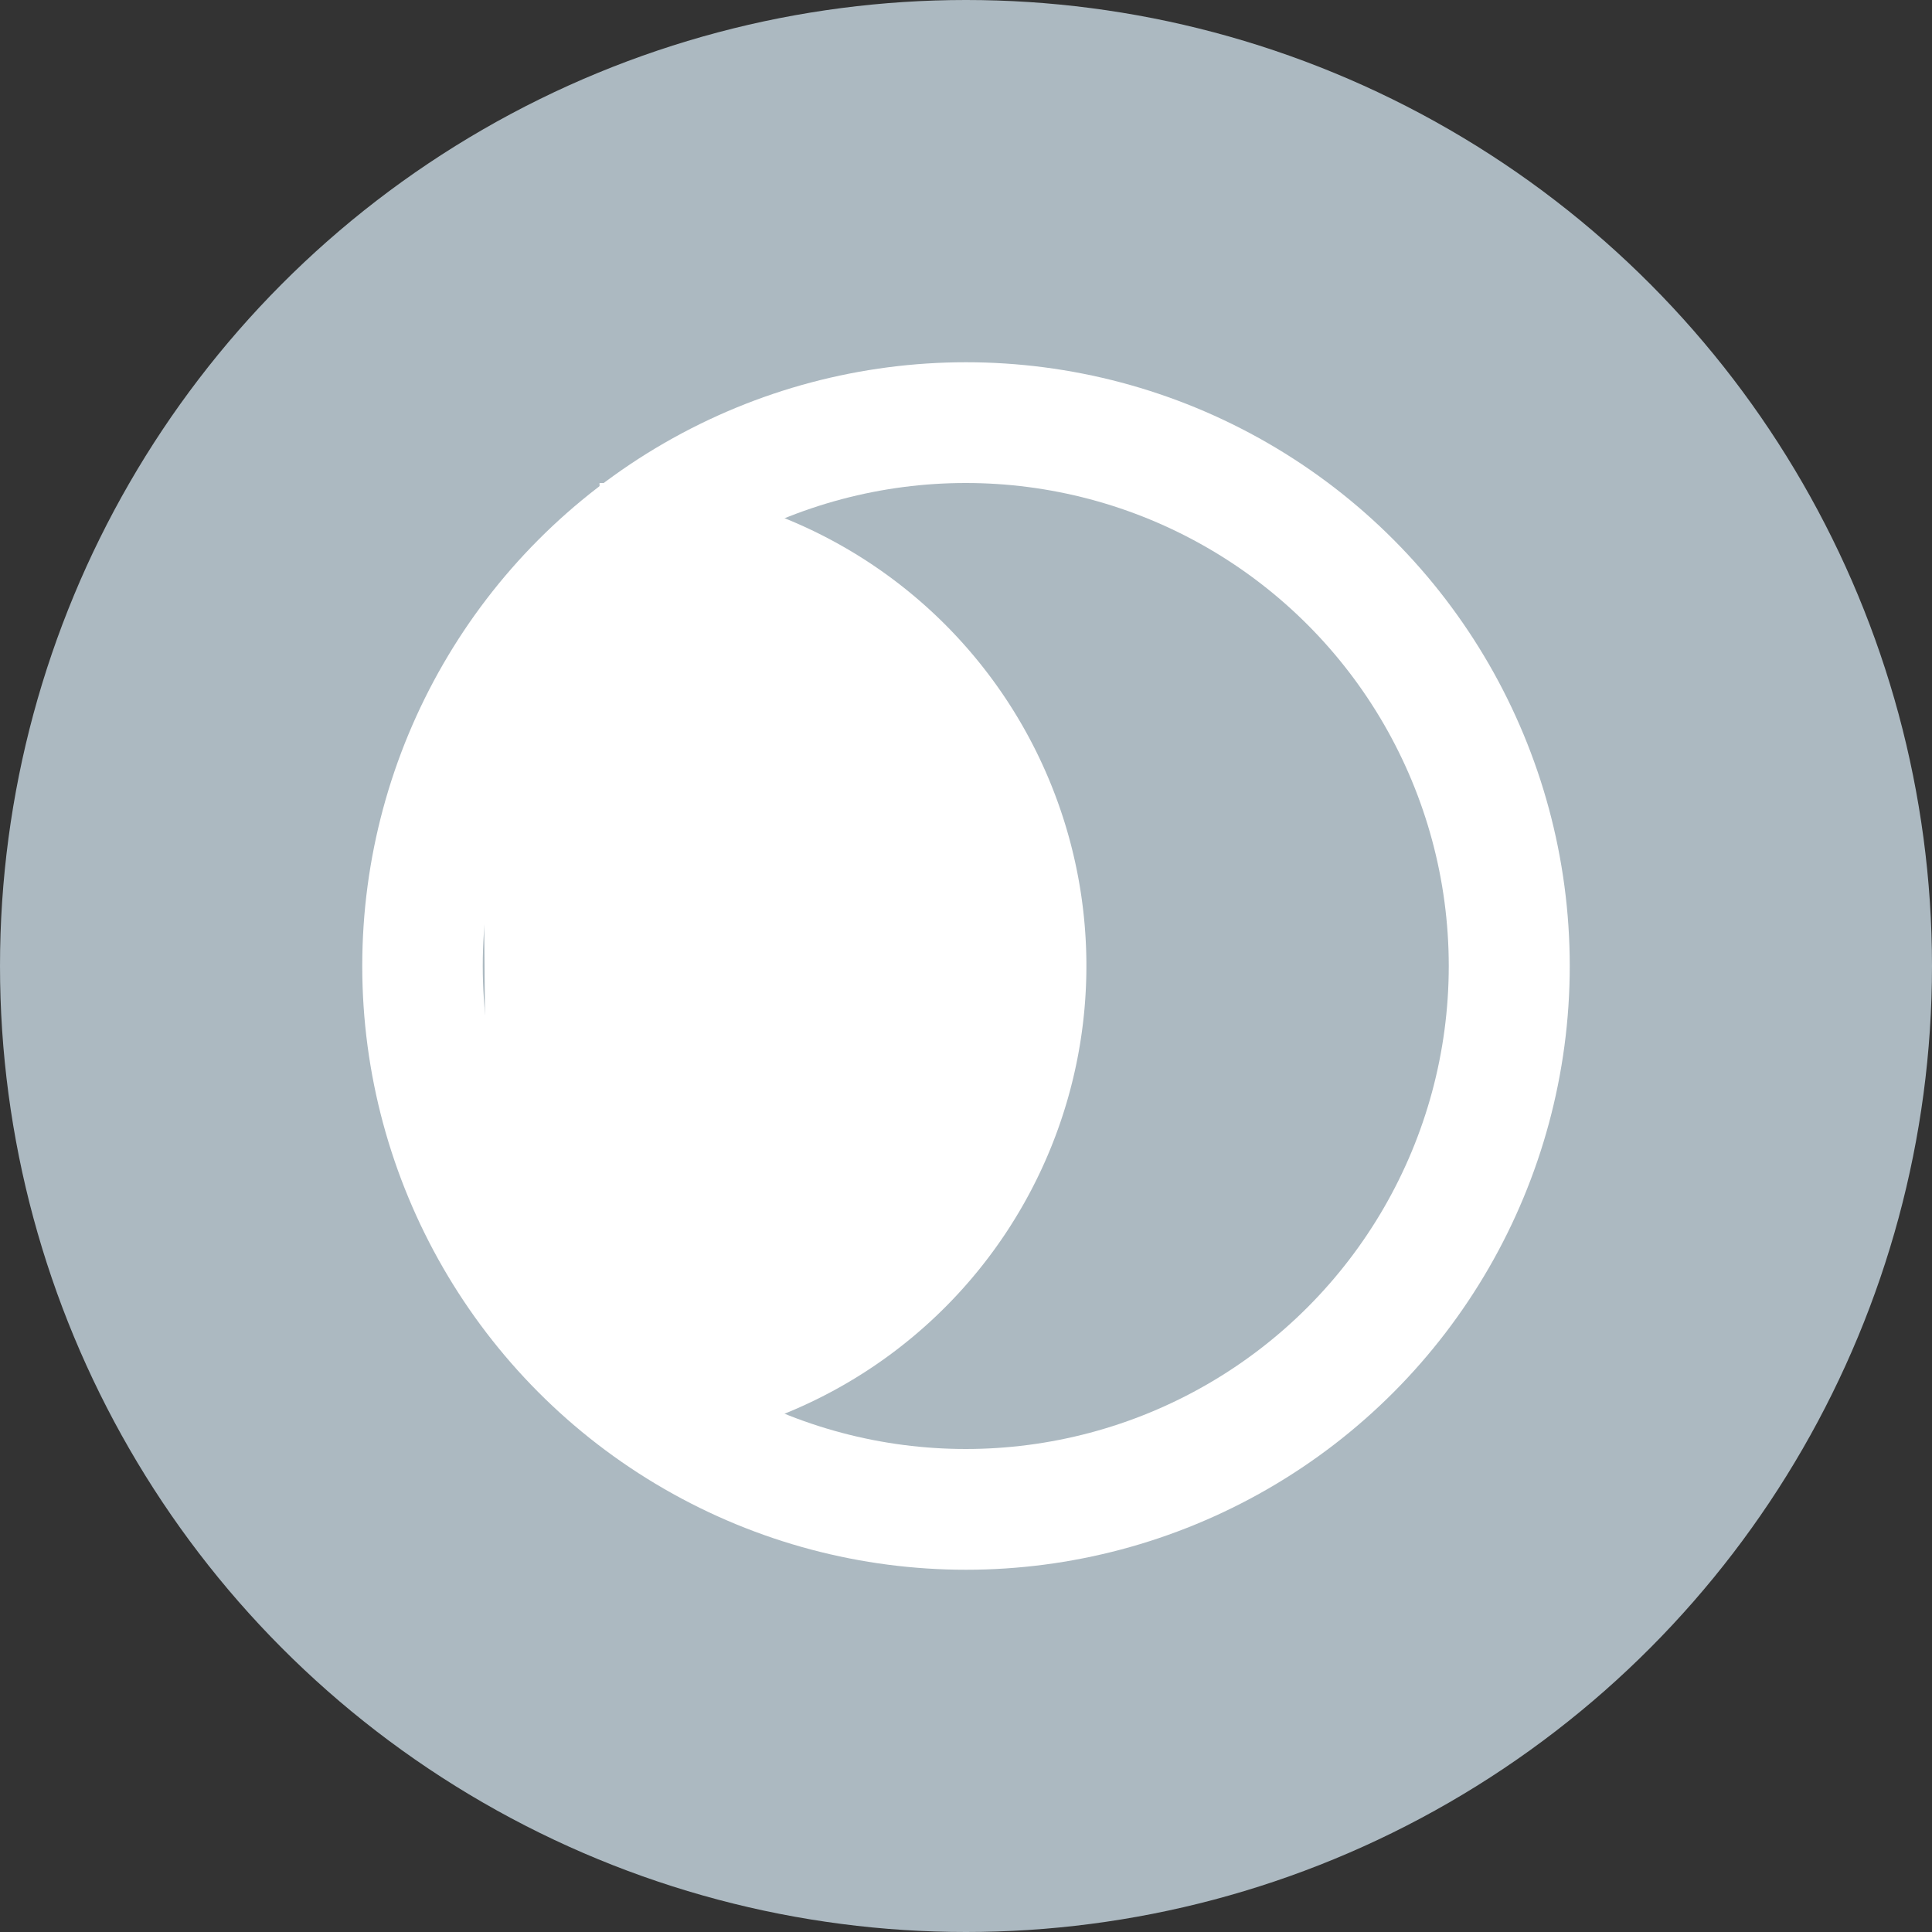 <svg width="16" height="16" fill="none" xmlns="http://www.w3.org/2000/svg"><rect width="100%" height="100%" fill="#333333" stroke="none"/><circle cx="8" cy="8" r="8" fill="#ACB9C1"/><circle cx="8" cy="8" r="5" fill="white"/><circle cx="7.998" cy="8" r="4" fill="#ACB9C1"/><path d="M5.032 12a4.001 4.001 0 002.771-6.852A4 4 0 004.965 4l.034 4 .033 4z" fill="white"/><path d="M4.038 11a2.987 2.987 0 10-.05-5.975l.025 2.988L4.038 11z" fill="white"/></svg>